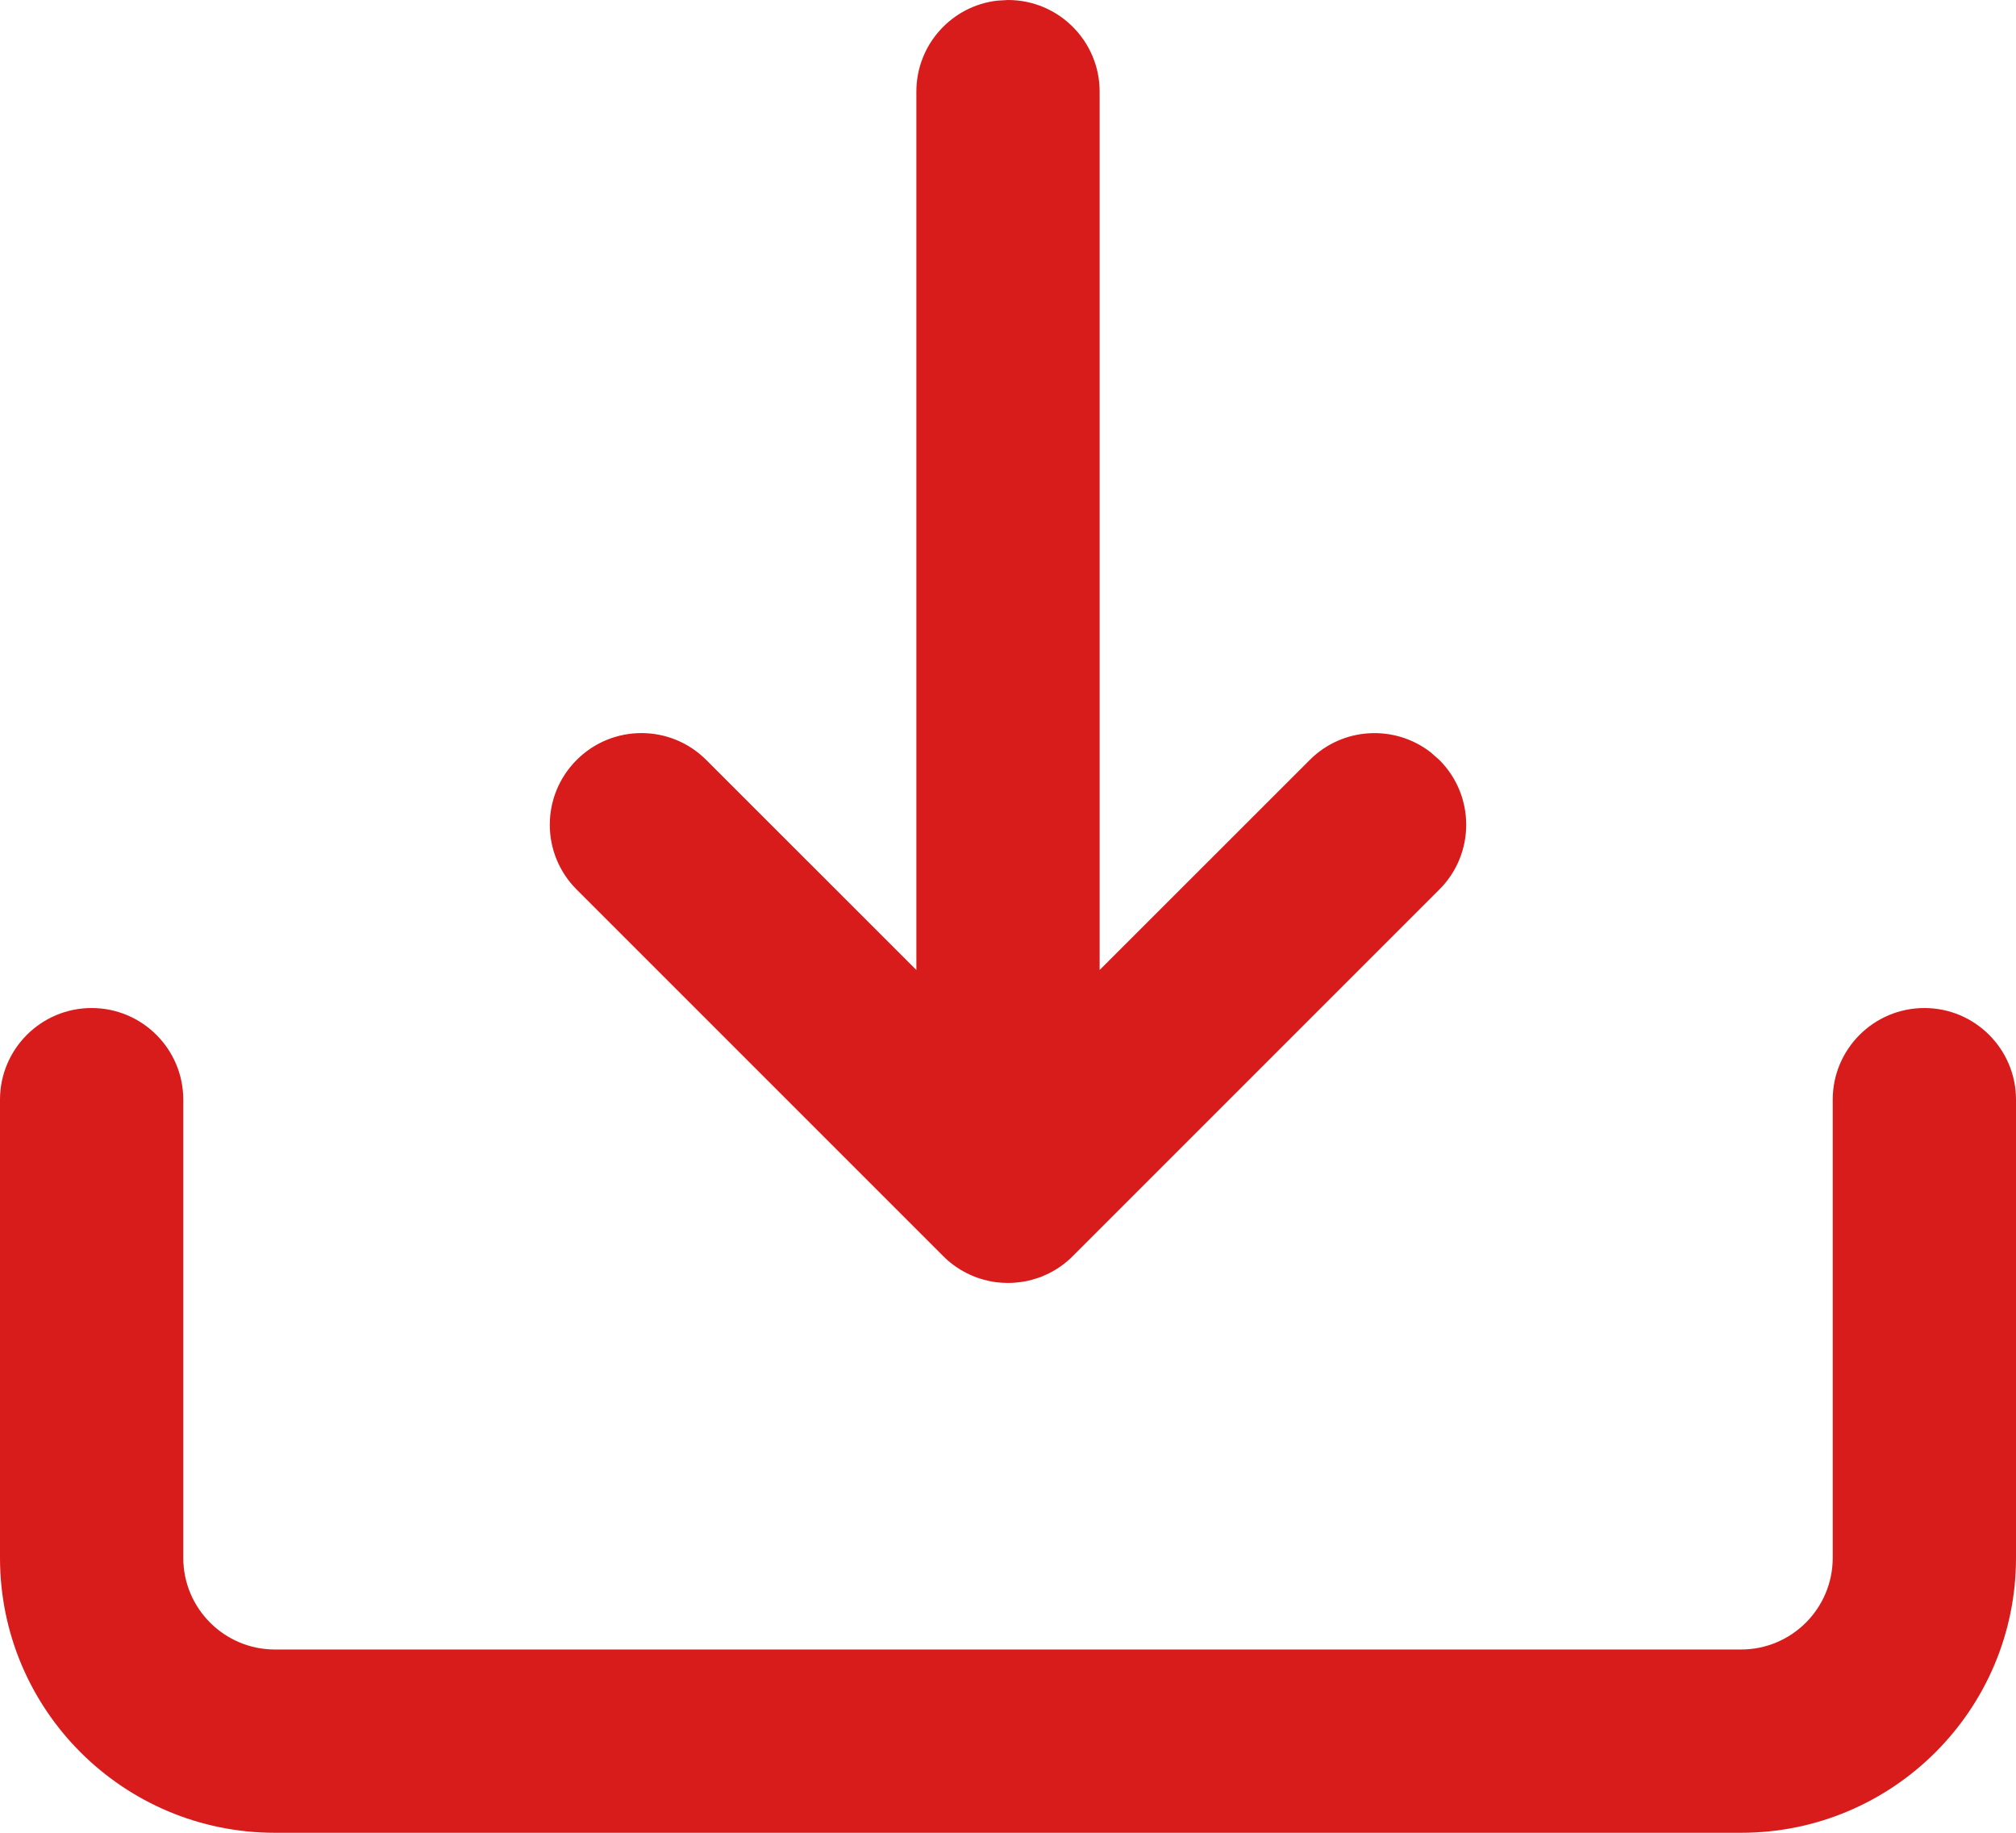<?xml version="1.0" encoding="UTF-8"?>
<svg width="22px" height="20px" viewBox="0 0 22 20" version="1.1" xmlns="http://www.w3.org/2000/svg" xmlns:xlink="http://www.w3.org/1999/xlink">
    <title>log-in</title>
    <defs>
        <path d="M17,-1.13686838e-13 C18.657,-1.13686838e-13 20,1.343 20,3 L20,3 L20,19 C20,20.657 18.657,22 17,22 L17,22 L12,22 C11.448,22 11,21.552 11,21 C11,20.448 11.448,20 12,20 L12,20 L17,20 C17.552,20 18,19.552 18,19 L18,19 L18,3 C18,2.448 17.552,2 17,2 L17,2 L12,2 C11.448,2 11,1.552 11,1 C11,0.448 11.448,-1.13686838e-13 12,-1.13686838e-13 L12,-1.13686838e-13 Z M8.293,6.293 C8.683,5.902 9.317,5.902 9.707,6.293 L9.707,6.293 L13.707,10.293 C13.736,10.321 13.762,10.352 13.787,10.383 C13.793,10.39 13.798,10.397 13.804,10.405 C13.822,10.429 13.838,10.454 13.854,10.479 C13.861,10.491 13.869,10.504 13.875,10.516 C13.886,10.536 13.897,10.556 13.906,10.577 C13.914,10.594 13.922,10.611 13.929,10.629 C13.937,10.648 13.944,10.668 13.95,10.688 C13.955,10.703 13.96,10.719 13.964,10.734 C13.97,10.756 13.975,10.777 13.98,10.799 C13.983,10.817 13.986,10.834 13.989,10.852 C13.996,10.9 14,10.949 14,11 L13.996,10.914 C13.998,10.932 13.999,10.95 13.999,10.968 L14,11 C14,11.011 14,11.022 13.999,11.034 C13.999,11.051 13.998,11.068 13.996,11.085 C13.995,11.107 13.992,11.128 13.989,11.149 C13.986,11.166 13.983,11.183 13.98,11.201 C13.975,11.223 13.97,11.244 13.964,11.266 C13.96,11.281 13.955,11.297 13.95,11.312 C13.944,11.332 13.937,11.352 13.929,11.371 C13.922,11.389 13.914,11.406 13.906,11.423 C13.897,11.444 13.886,11.464 13.875,11.484 C13.869,11.496 13.861,11.509 13.854,11.521 C13.838,11.546 13.822,11.571 13.804,11.595 C13.775,11.634 13.743,11.672 13.707,11.707 L13.787,11.617 C13.785,11.62 13.783,11.623 13.78,11.625 L13.707,11.707 L9.707,15.707 C9.317,16.098 8.683,16.098 8.293,15.707 C7.902,15.317 7.902,14.683 8.293,14.293 L8.293,14.293 L10.585,12 L1,12 C0.487,12 0.064,11.614 0.007,11.117 L0,11 C0,10.448 0.448,10 1,10 L1,10 L10.585,10 L8.293,7.707 C7.932,7.347 7.905,6.779 8.21,6.387 Z" id="path-1"></path>
    </defs>
    <g id="careers" stroke="none" stroke-width="1" fill="none" fill-rule="evenodd">
        <g transform="translate(-577, -2927)" id="Group-29">
            <g transform="translate(577, 2916)">
                <g id="log-in" transform="translate(11, 21) rotate(90) translate(-11, -21) translate(1, 10)">
                    <mask id="mask-2" fill="white">
                        <use xlink:href="#path-1"></use>
                    </mask>
                    <use id="Combined-Shape" fill="#D81B1B" fill-rule="nonzero" xlink:href="#path-1"></use>
                </g>
            </g>
        </g>
    </g>
</svg>